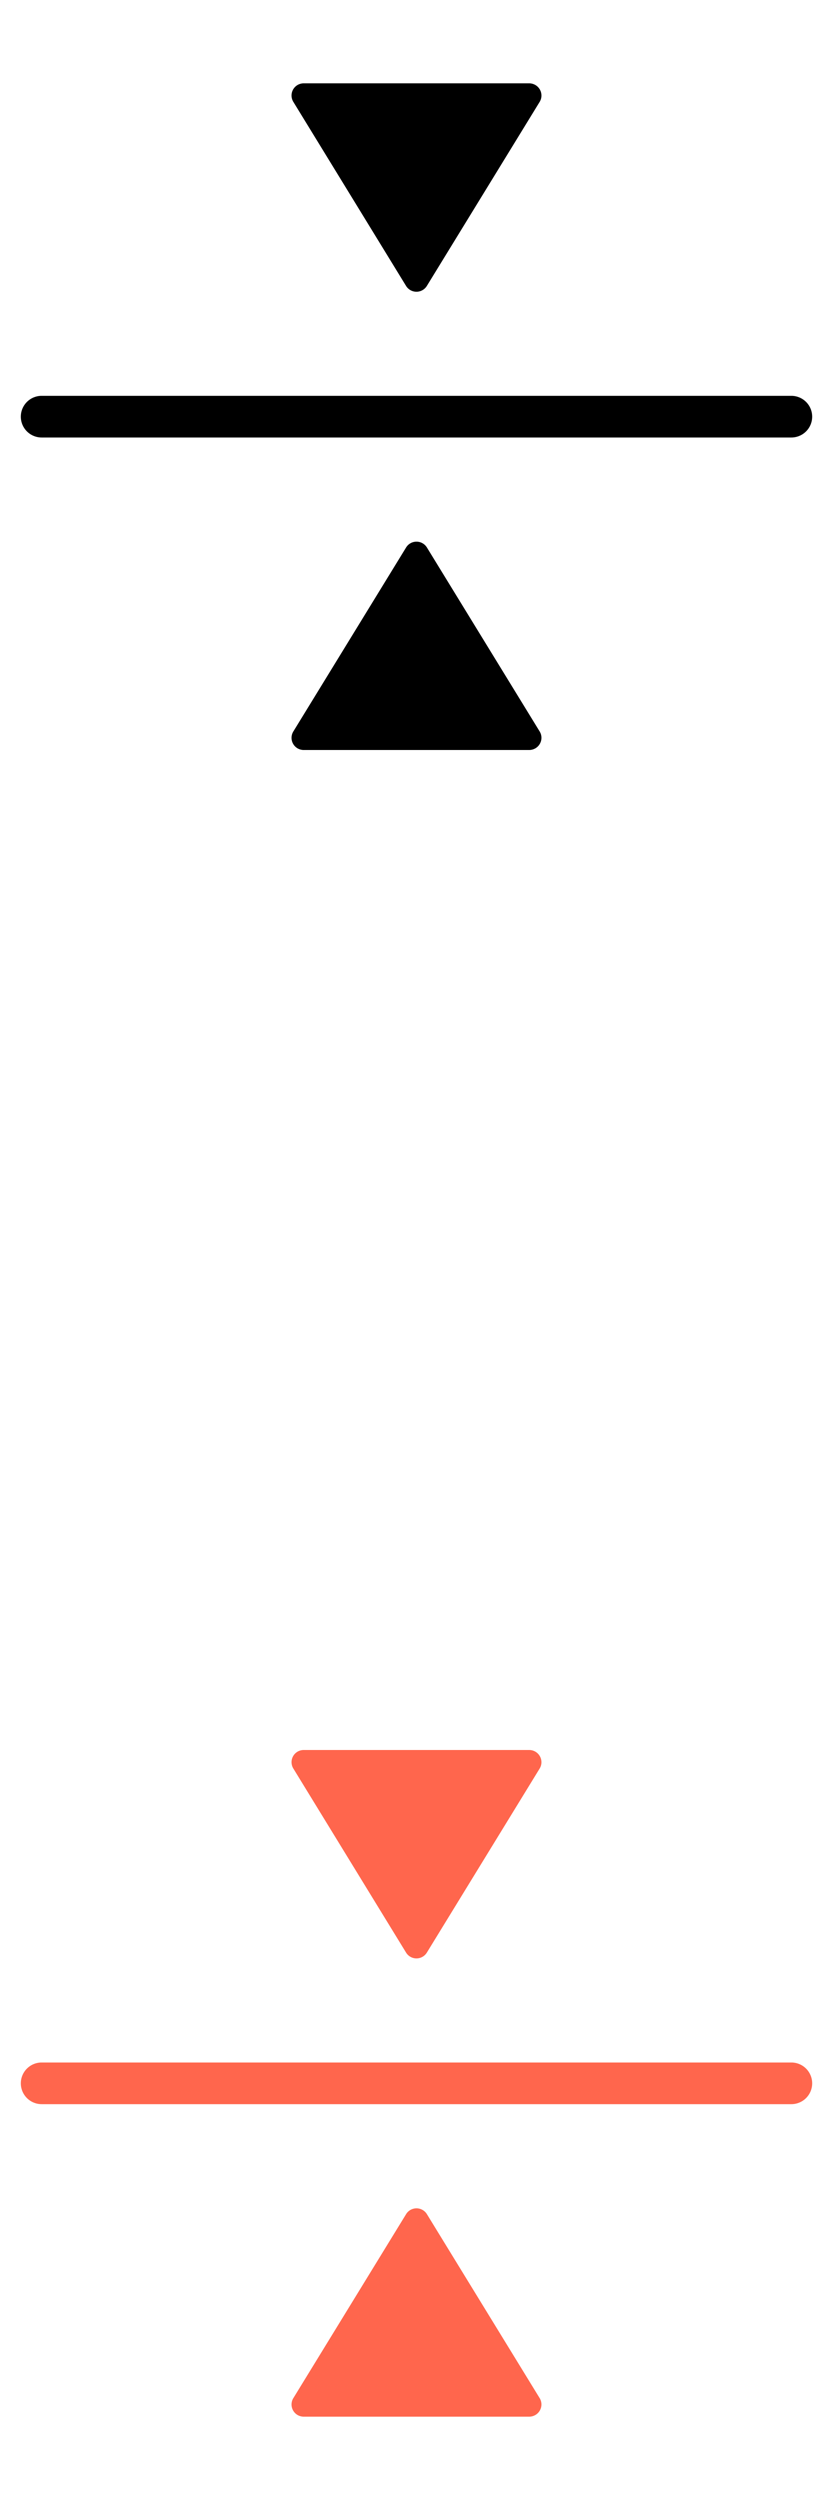 <svg width="20" height="60" viewBox="0 0 20 60" xmlns="http://www.w3.org/2000/svg" xmlns:xlink="http://www.w3.org/1999/xlink">
    <defs>
        <path id="v12uh14cia" d="M0 0h20v20H0z"/>
        <path id="irodm50ptc" d="M0 0h20v20H0z"/>
    </defs>
    <g fill="none" fill-rule="evenodd">
        <g>
            <mask id="kobf6y35gb" fill="#fff">
                <use xlink:href="#v12uh14cia"/>
            </mask>
            <path d="M7.043 2.445A.292.292 0 0 1 7.293 2h5.413a.294.294 0 0 1 .294.298.292.292 0 0 1-.043.147L10.25 6.86a.293.293 0 0 1-.502 0L7.043 2.445zM1 9.5h18a.5.5 0 1 1 0 1H1a.5.5 0 0 1 0-1zm9.25 3.64a.293.293 0 0 0-.5 0l-2.707 4.415a.292.292 0 0 0 .25.445h5.413a.294.294 0 0 0 .294-.298.292.292 0 0 0-.043-.147L10.25 13.14z" fill="#000" mask="url(#kobf6y35gb)"/>
        </g>
        <g transform="translate(0 40)">
            <mask id="29md42kggd" fill="#fff">
                <use xlink:href="#irodm50ptc"/>
            </mask>
            <path d="M7.043 2.445A.292.292 0 0 1 7.293 2h5.413a.294.294 0 0 1 .294.298.292.292 0 0 1-.043.147L10.25 6.86a.293.293 0 0 1-.502 0L7.043 2.445zM1 9.5h18a.5.5 0 1 1 0 1H1a.5.5 0 0 1 0-1zm9.25 3.64a.293.293 0 0 0-.5 0l-2.707 4.415a.292.292 0 0 0 .25.445h5.413a.294.294 0 0 0 .294-.298.292.292 0 0 0-.043-.147L10.25 13.14z" fill="#FF664D" mask="url(#29md42kggd)"/>
        </g>
    </g>
</svg>
